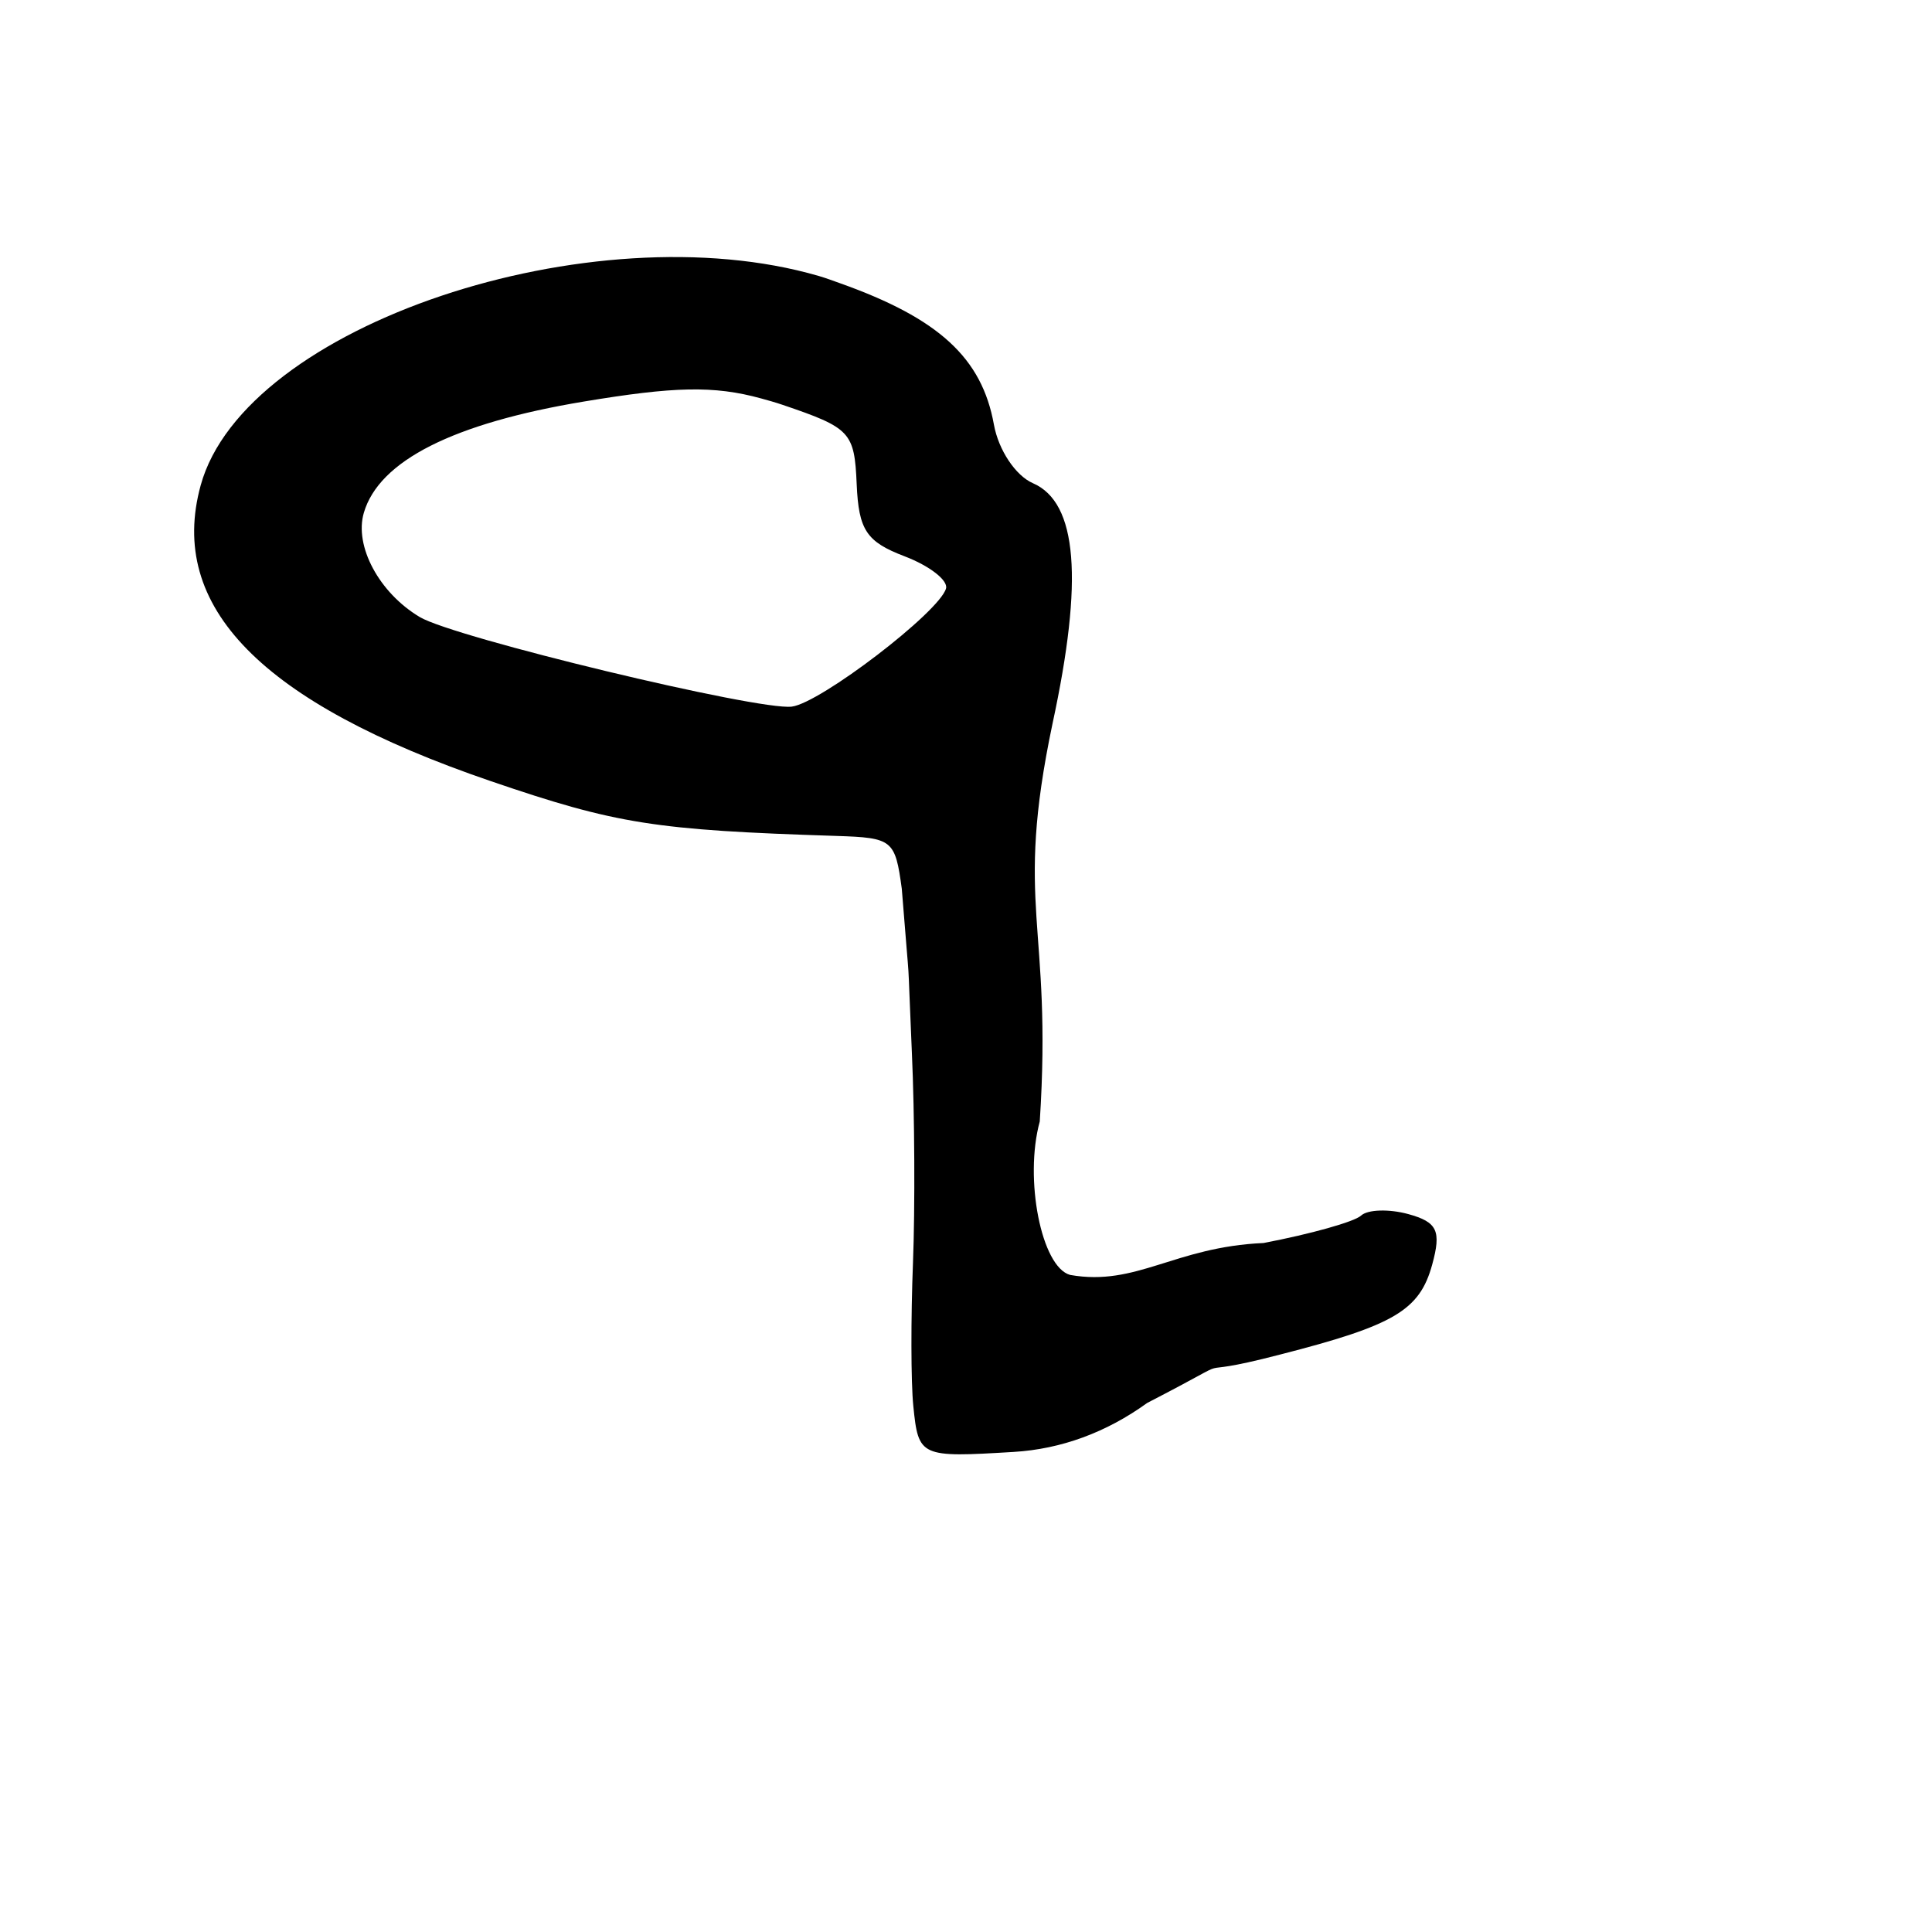 <?xml version="1.0" encoding="UTF-8" standalone="no"?>
<!-- Created with Inkscape (http://www.inkscape.org/) -->

<svg
   xmlns:dc="http://purl.org/dc/elements/1.1/"
   xmlns:cc="http://creativecommons.org/ns#"
   xmlns:rdf="http://www.w3.org/1999/02/22-rdf-syntax-ns#"
   xmlns:svg="http://www.w3.org/2000/svg"
   xmlns="http://www.w3.org/2000/svg"
   xmlns:sodipodi="http://sodipodi.sourceforge.net/DTD/sodipodi-0.dtd"
   xmlns:inkscape="http://www.inkscape.org/namespaces/inkscape"
   width="256"
   height="256"
   id="svg10562"
   version="1.1"
   inkscape:version="0.48.4 r9939"
   sodipodi:docname="temp.svg">
  <defs
     id="defs10564" />
  <sodipodi:namedview
     id="base"
     pagecolor="#ffffff"
     bordercolor="#666666"
     borderopacity="1.0"
     inkscape:pageopacity="0.0"
     inkscape:pageshadow="2"
     inkscape:zoom="1.566131"
     inkscape:cx="128"
     inkscape:cy="128"
     inkscape:document-units="px"
     inkscape:current-layer="layer1"
     showgrid="false"
     inkscape:window-width="1276"
     inkscape:window-height="782"
     inkscape:window-x="0"
     inkscape:window-y="14"
     inkscape:window-maximized="0" />
  <g
     inkscape:label="Layer 1"
     inkscape:groupmode="layer"
     id="layer1"
     transform="translate(0,-796.362)">
    <path
       style="fill:#000000"
       d="m 108.469,832.924 c -29.967,-8.72 -76.044,6.502 -81.878,27.748 -4.42,16.097 8.03,28.796 38.443,39.196 16.652,5.694 21.723,6.487 45.804,7.26 7.445,0.239 7.773,0.522 8.653,6.989 1.265,16.086 0.633,5.702 1.342,21.845 0.362,7.993 0.424,20.465 0.142,27.718 -0.283,7.252 -0.279,15.788 0.043,18.977 0.682,6.771 0.898,6.843 13.32,6.092 6.269,-0.379 12.261,-2.578 17.671,-6.488 14.37,-7.415 3.379,-2.704 17.643,-6.422 15.082,-3.861 18.454,-5.838 20.119,-11.903 1.23,-4.48 0.685,-5.642 -3.158,-6.698 -2.559,-0.703 -5.394,-0.614 -6.27,0.2 -0.876,0.815 -6.69,2.442 -12.914,3.63 -11.851,0.523 -16.804,5.782 -25.627,4.23 -3.812,-1.031 -6.116,-12.727 -4.029,-20.328 1.718,-26.453 -3.456,-28.231 1.692,-52.727 4.114,-19.07 3.31,-29.287 -2.594,-31.851 -2.295,-0.997 -4.568,-4.402 -5.172,-7.763 -1.589,-8.844 -7.307,-14.077 -20.359,-18.725 -0.931,-0.332 -1.904,-0.699 -2.87,-0.98 z m -7.598,16.238 c 0.902,0.249 1.818,0.501 2.784,0.829 9.057,3.073 9.561,3.619 9.86,10.524 0.264,6.086 1.29,7.633 6.345,9.559 3.318,1.264 5.787,3.19 5.493,4.263 -0.852,3.102 -16.655,15.198 -20.445,15.657 -4.477,0.543 -44.701,-9.137 -49.28,-11.866 -5.382,-3.208 -8.712,-9.406 -7.416,-13.825 2.019,-6.886 11.85,-11.86 29.163,-14.737 11.878,-1.974 17.185,-2.145 23.497,-0.404 z"
       id="path3263"
       inkscape:connector-curvature="0"
       sodipodi:nodetypes="cssscccscccsscccccscccccscsscsssc" />
  </g>
</svg>
